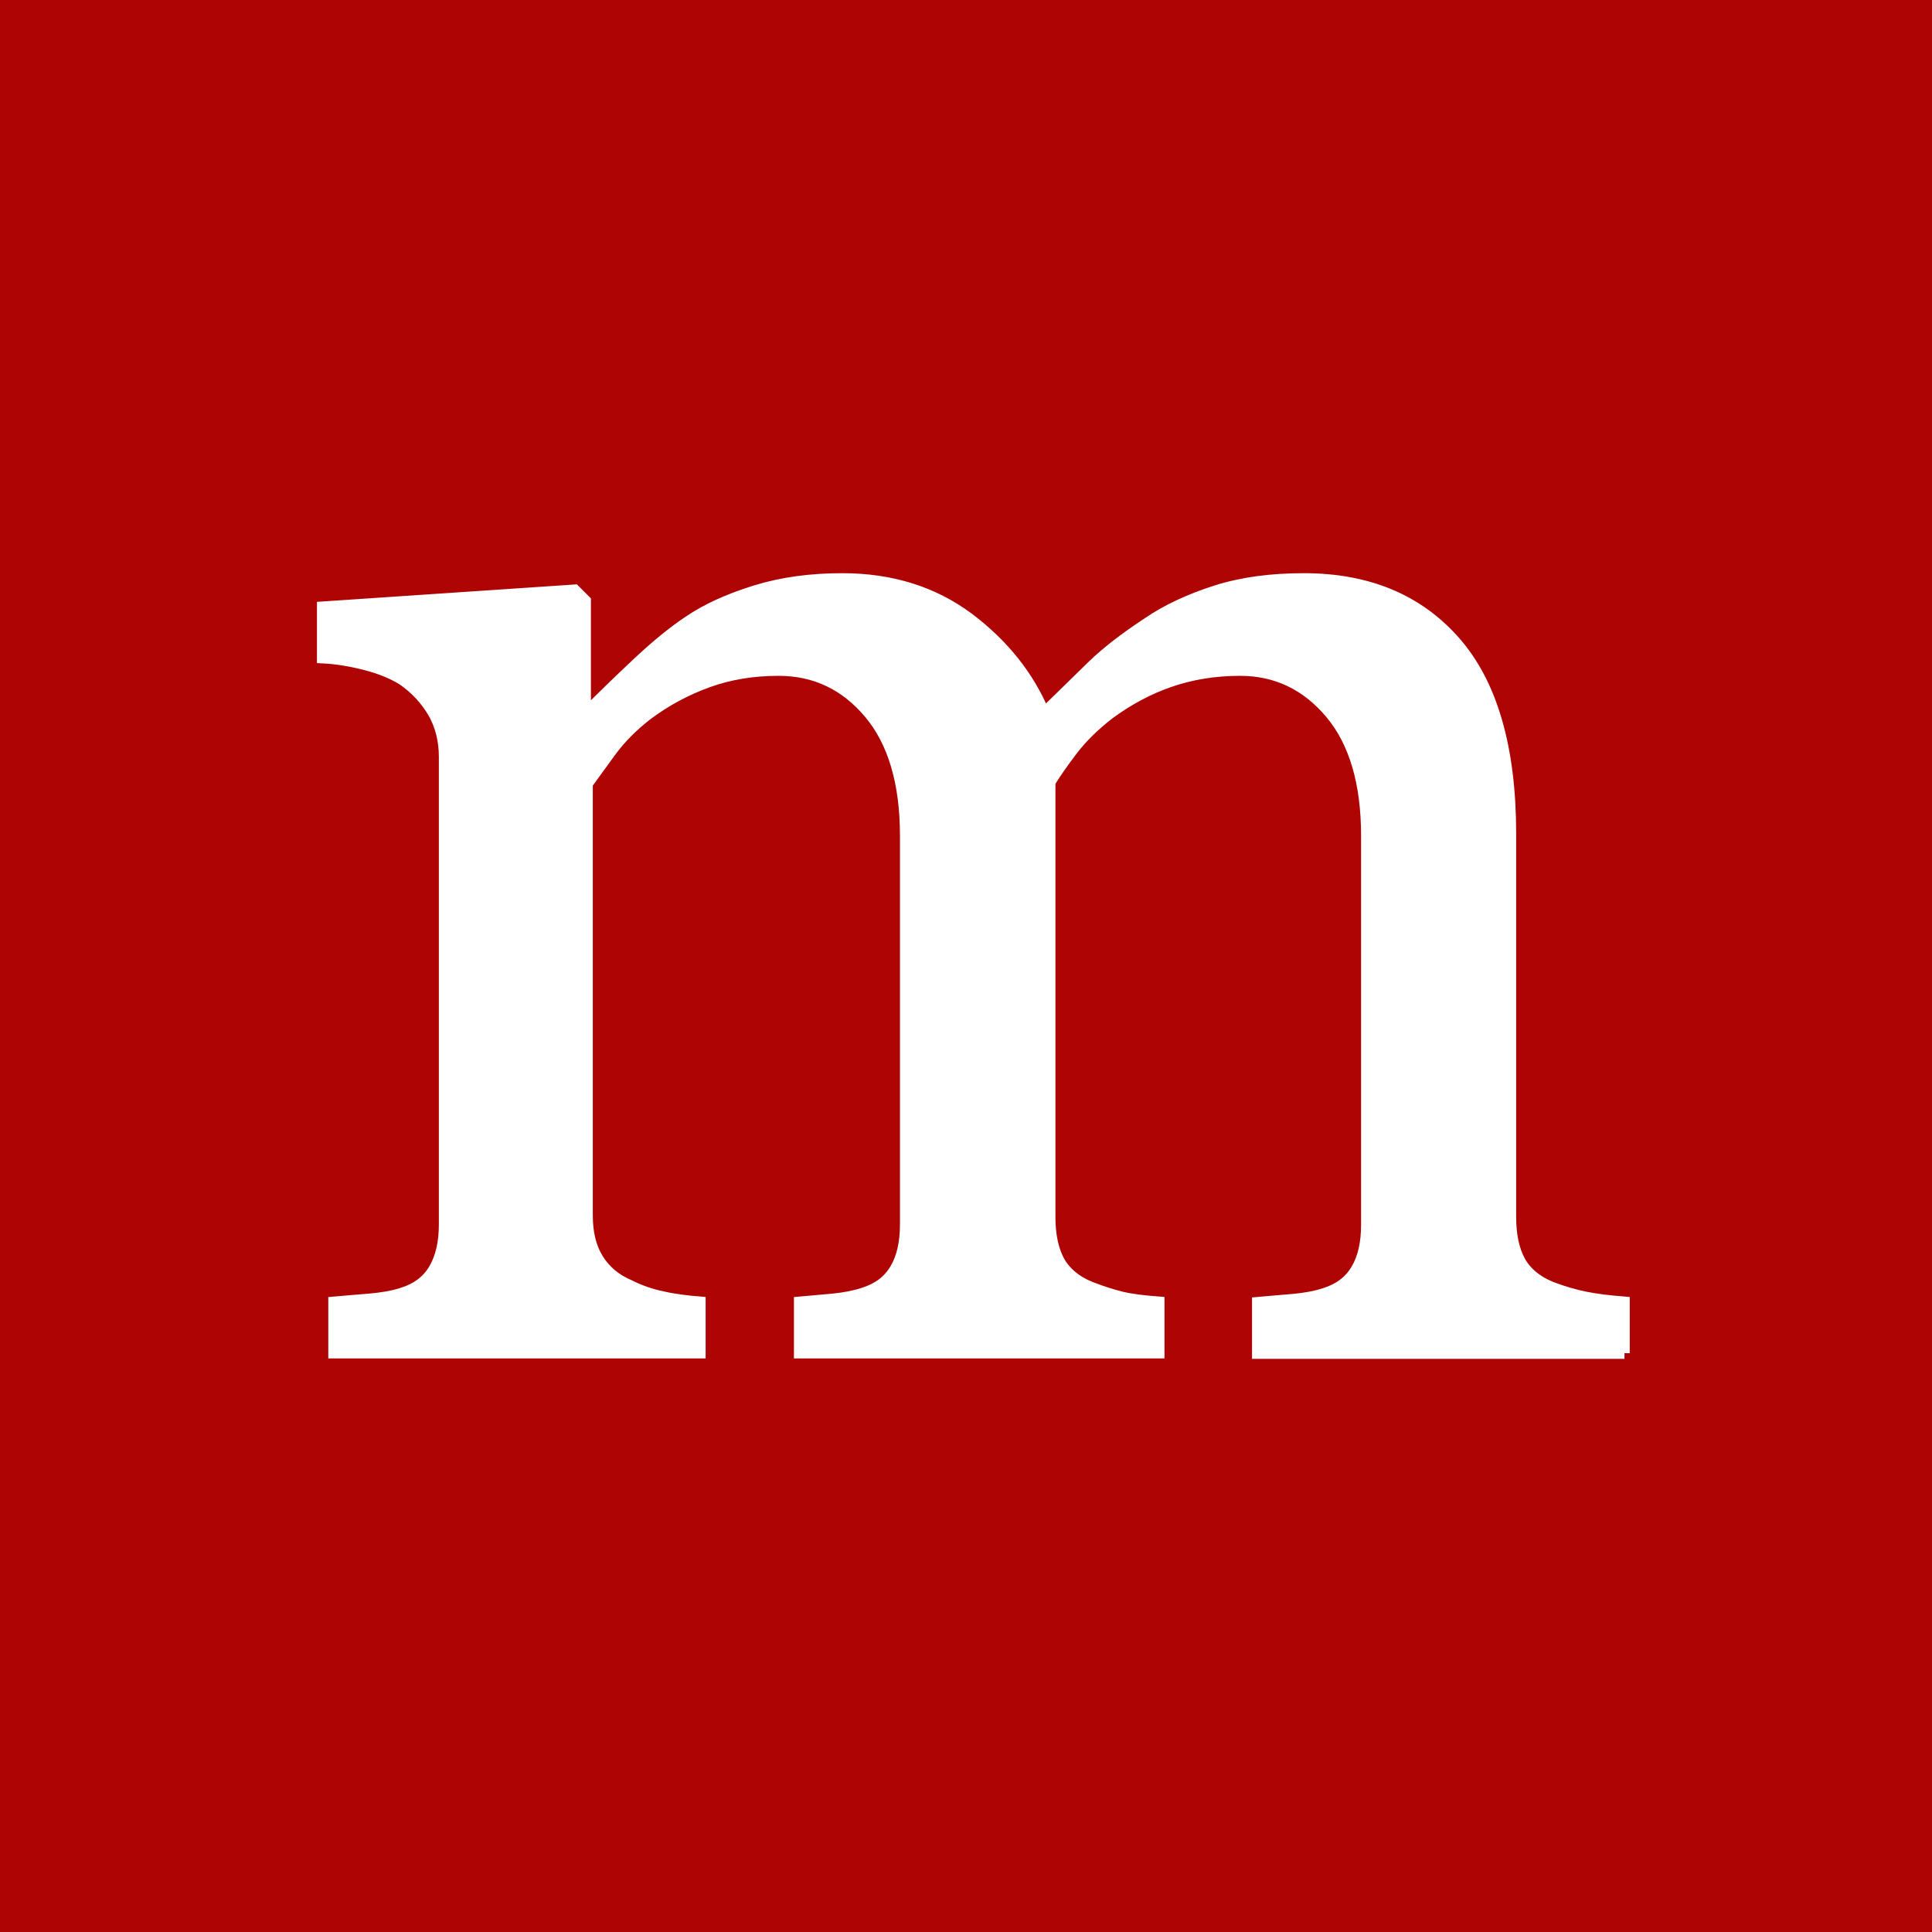 <?xml version="1.0" encoding="utf-8"?>
<!-- Generator: Adobe Illustrator 17.1.0, SVG Export Plug-In . SVG Version: 6.00 Build 0)  -->
<!DOCTYPE svg PUBLIC "-//W3C//DTD SVG 1.1//EN" "http://www.w3.org/Graphics/SVG/1.1/DTD/svg11.dtd">
<svg version="1.1" id="Layer_1" xmlns="http://www.w3.org/2000/svg" xmlns:xlink="http://www.w3.org/1999/xlink" x="0px" y="0px"
	 viewBox="0 0 512 512" enable-background="new 0 0 512 512" xml:space="preserve">
<rect fill="#AF0404" width="512" height="512"/>
<path fill="#FFFFFF" stroke="#FFFFFF" stroke-width="3" stroke-miterlimit="10" d="M430.5,358.6h-97.2v-13.4
	c3.1-0.3,6.2-0.5,9.4-0.8c3.2-0.3,6-0.8,8.4-1.6c3.8-1.2,6.6-3.3,8.4-6.4c1.8-3,2.7-7,2.7-11.8V221.5c0-14-3.2-24.9-9.6-32.5
	c-6.4-7.6-14.4-11.4-24-11.4c-6.6,0-12.8,1-18.6,3c-5.8,2-11.1,4.9-16,8.5c-3.9,3-7.2,6.2-9.8,9.6c-2.6,3.4-4.6,6.3-6,8.6v115.2
	c0,4.7,0.8,8.6,2.4,11.6c1.6,3,4.4,5.4,8.3,7c3.1,1.2,5.9,2.1,8.4,2.7c2.5,0.6,5.8,1,9.8,1.3v13.4h-95.2v-13.4
	c3.1-0.3,6.1-0.5,9-0.8c2.9-0.3,5.6-0.8,8-1.6c3.8-1.2,6.6-3.3,8.4-6.4c1.8-3,2.7-7,2.7-11.8V221.5c0-14-3.2-24.9-9.6-32.5
	c-6.4-7.6-14.4-11.4-24.1-11.4c-6.6,0-12.9,1-18.7,3.1c-5.8,2.1-11.2,5-16,8.6c-3.9,3-7.2,6.3-9.9,10c-2.7,3.7-4.7,6.5-6.1,8.4
	v114.4c0,4.6,0.9,8.4,2.8,11.5c1.9,3.1,4.7,5.5,8.5,7.1c2.8,1.4,5.7,2.4,8.7,3c3,0.7,6.3,1.1,9.9,1.4v13.4h-97v-13.4
	c3.1-0.3,6.3-0.5,9.6-0.8c3.3-0.3,6.2-0.8,8.6-1.6c3.8-1.2,6.6-3.3,8.4-6.4s2.7-7,2.7-11.8v-124c0-4.3-1-8.2-2.9-11.6
	c-2-3.4-4.7-6.4-8.2-8.8c-2.6-1.6-5.7-2.9-9.5-3.9c-3.8-1-7.7-1.7-11.7-1.9v-13.4l66.8-4.5l2.8,2.8v28.6h1.4
	c3.4-3.4,7.5-7.4,12.4-12c4.9-4.6,9.4-8.3,13.6-11.1c4.7-3.2,10.6-5.9,17.7-8.1c7.1-2.2,14.8-3.2,23-3.2c13,0,24.1,3.5,33.4,10.4
	c9.3,7,16,15.4,20.1,25.2c4.8-4.7,9.1-8.9,12.8-12.5c3.7-3.6,8.6-7.4,14.7-11.4c5.1-3.5,11.2-6.3,18.1-8.5
	c6.9-2.2,14.7-3.2,23.2-3.2c16.9,0,30.2,5.5,40,16.6c9.8,11.1,14.8,28.1,14.8,51v101.5c0,4.7,0.8,8.6,2.4,11.6c1.6,3,4.4,5.4,8.3,7
	c3.1,1.2,6.2,2.1,9.2,2.7c3,0.6,6.4,1,10.2,1.3V358.6z"/>
</svg>
